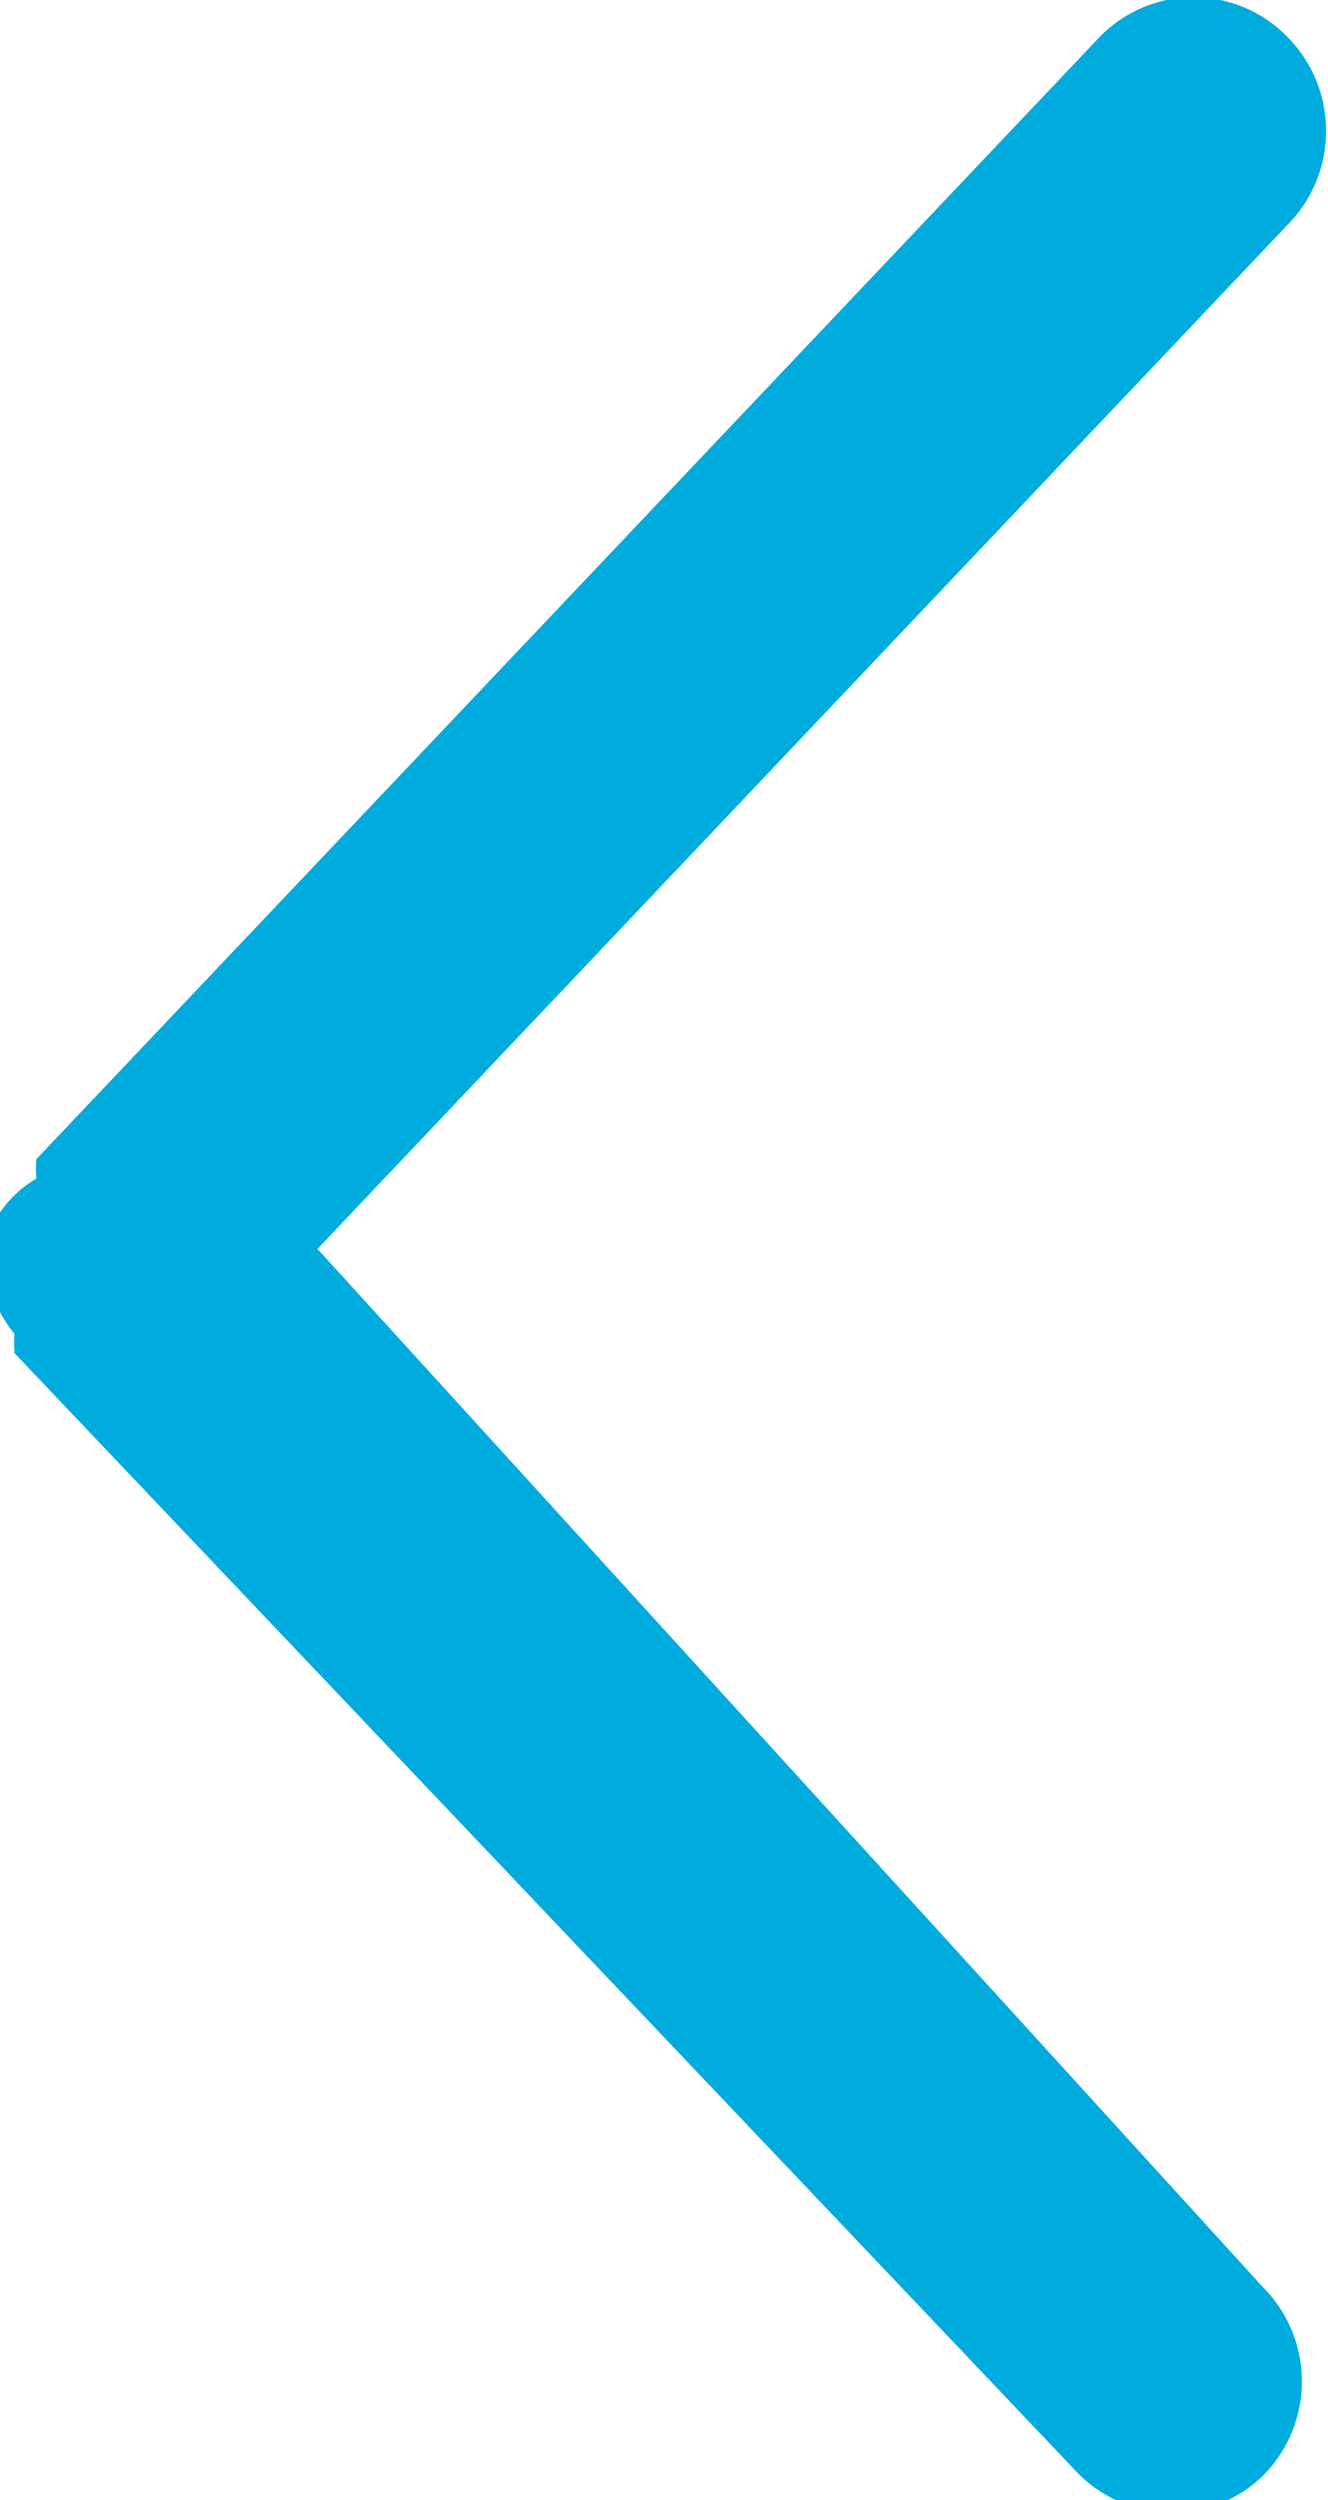 <svg xmlns="http://www.w3.org/2000/svg" viewBox="0 0 5.48 10.31"><defs><style>.cls-1{fill:#00abdd;}</style></defs><g id="Layer_2" data-name="Layer 2"><g id="Layer_1-2" data-name="Layer 1"><path class="cls-1" d="M1.31,5.15l4-4.22a.55.55,0,0,0,0-.78.54.54,0,0,0-.77,0L.15,4.78a.56.56,0,0,0,0,.08A.47.47,0,0,0,0,5a.36.36,0,0,0,0,.1.44.44,0,0,0,0,.1.43.43,0,0,0,0,.11.36.36,0,0,0,0,.1.47.47,0,0,0,.06.09.56.56,0,0,0,0,.08l4.38,4.61a.54.54,0,0,0,.4.17.53.53,0,0,0,.37-.15.55.55,0,0,0,0-.78Z"/></g></g></svg>